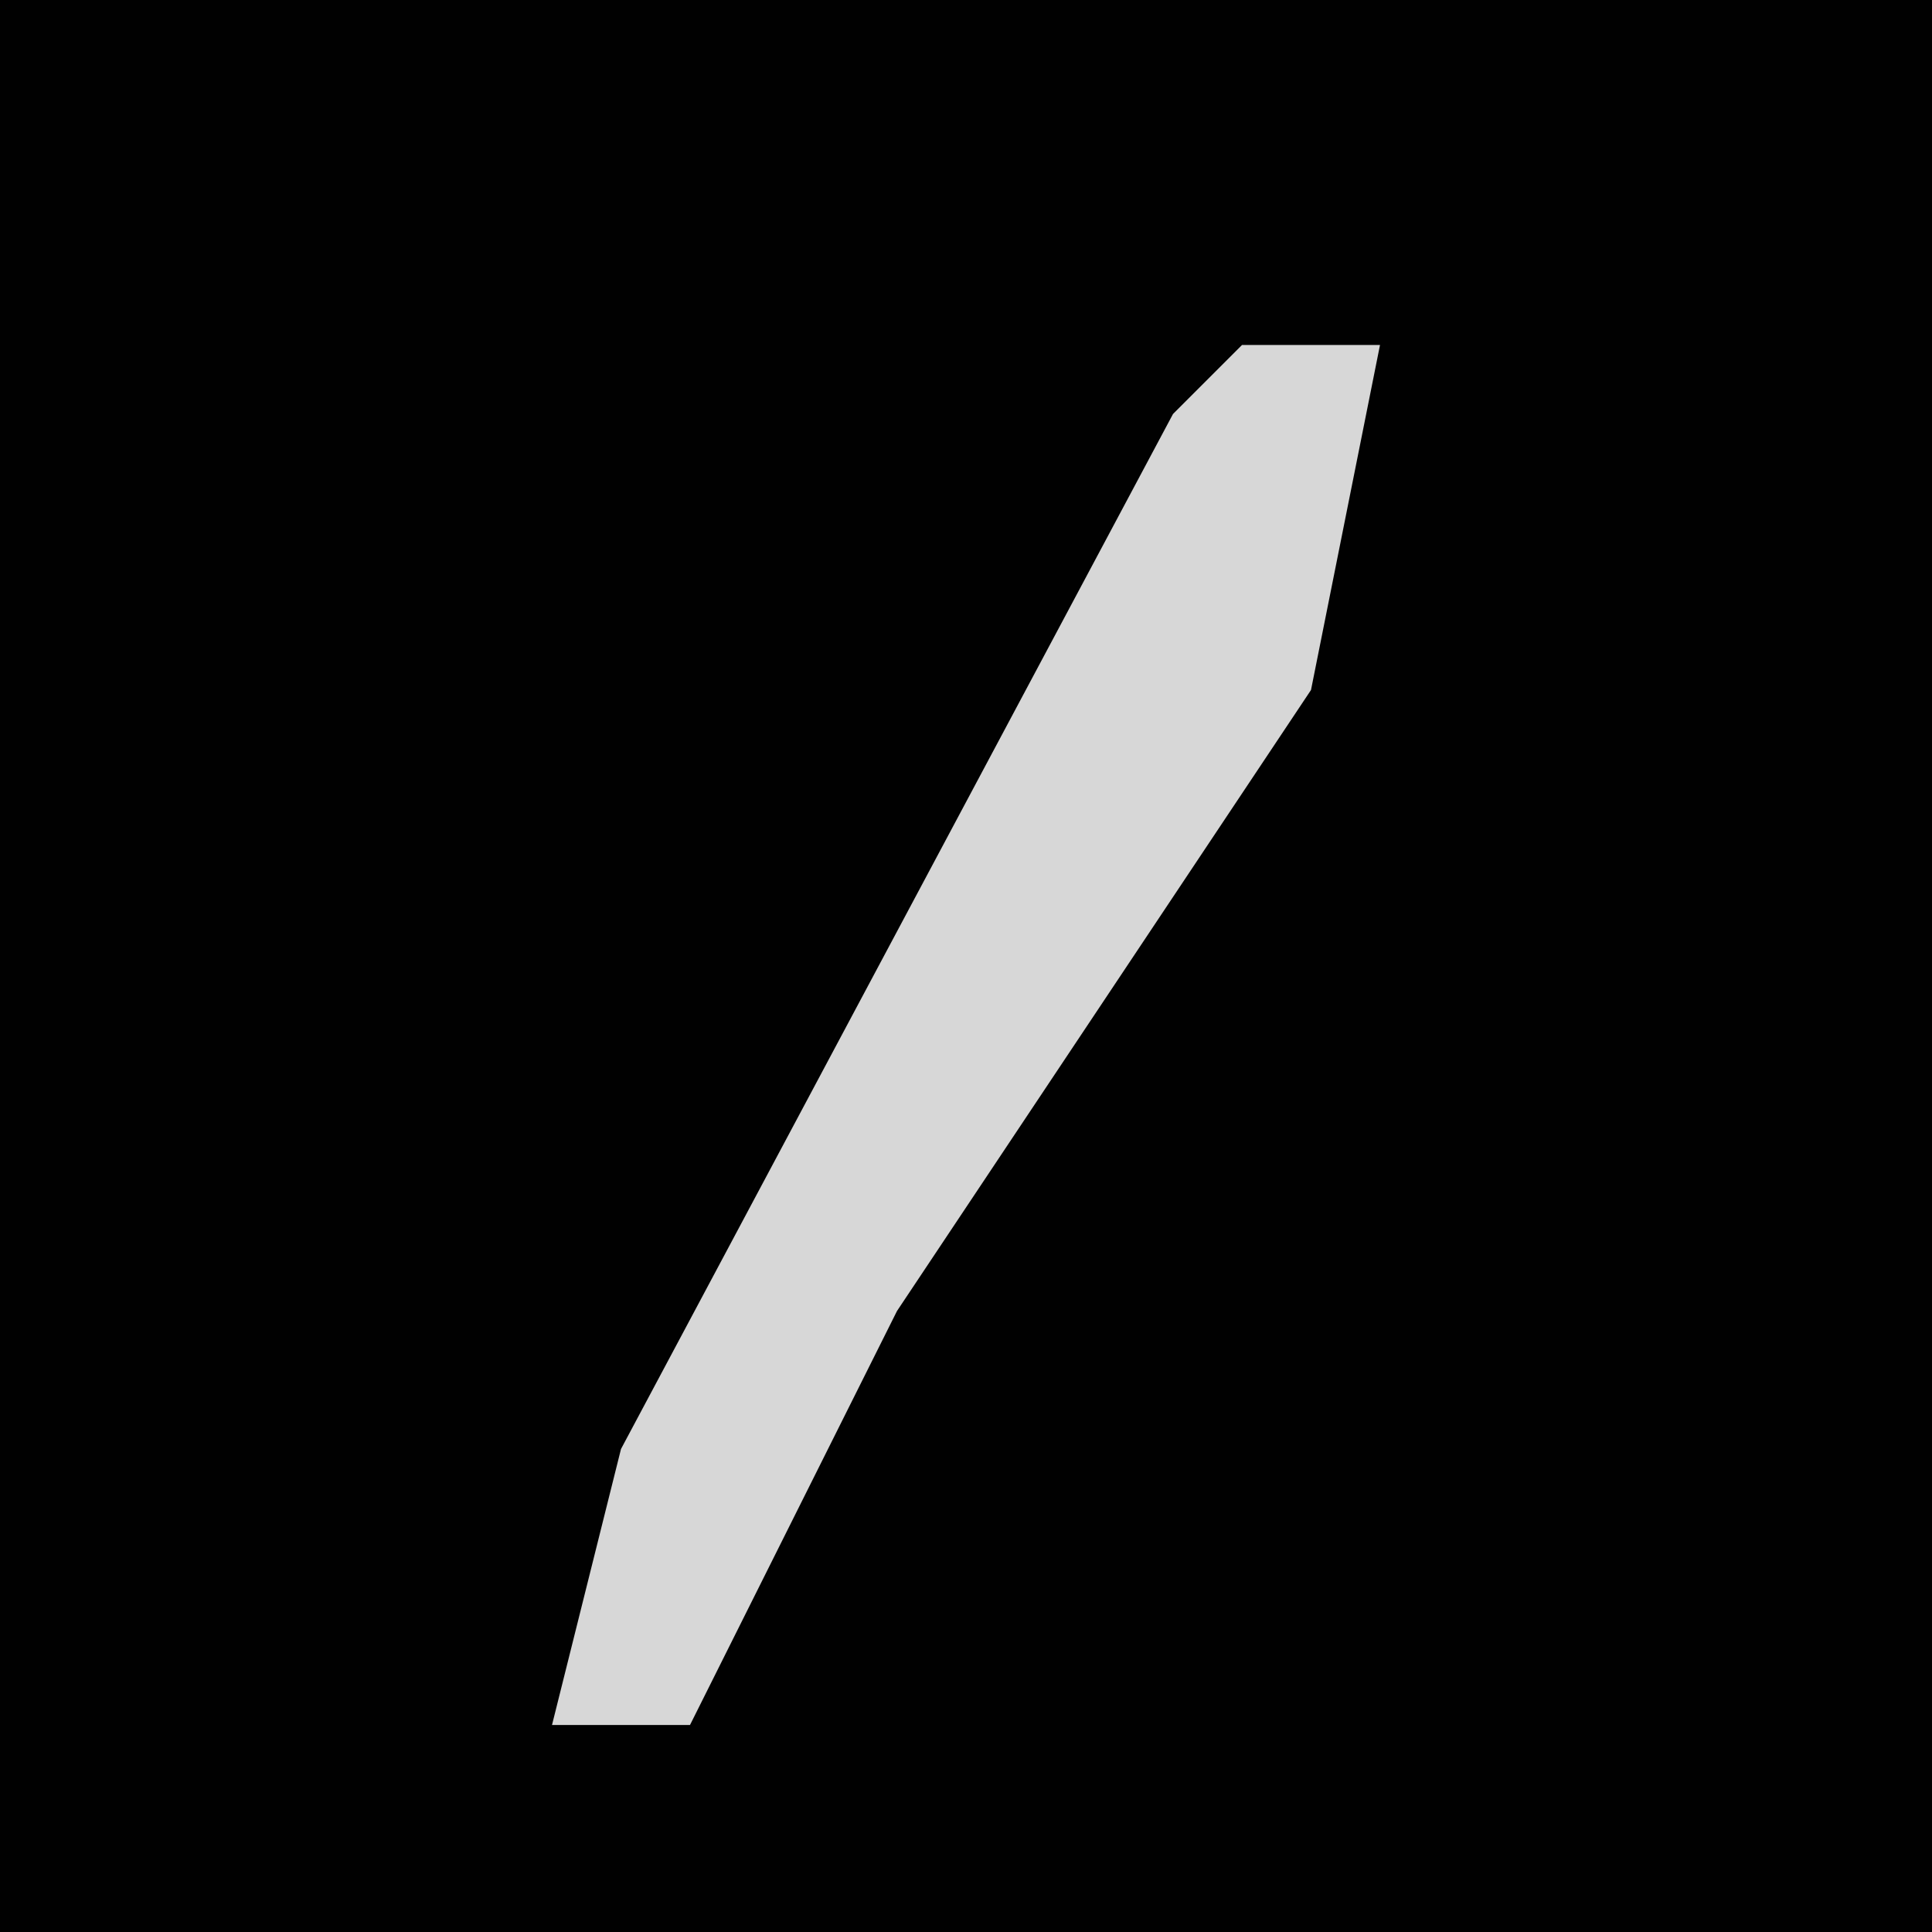 <?xml version="1.0" encoding="UTF-8"?>
<svg version="1.1" xmlns="http://www.w3.org/2000/svg" width="28" height="28">
<path d="M0,0 L28,0 L28,28 L0,28 Z " fill="#010101" transform="translate(0,0)"/>
<path d="M0,0 L2,0 L1,5 L-5,14 L-8,20 L-10,20 L-9,16 L-1,1 Z " fill="#D7D7D7" transform="translate(18,5)"/>
</svg>
